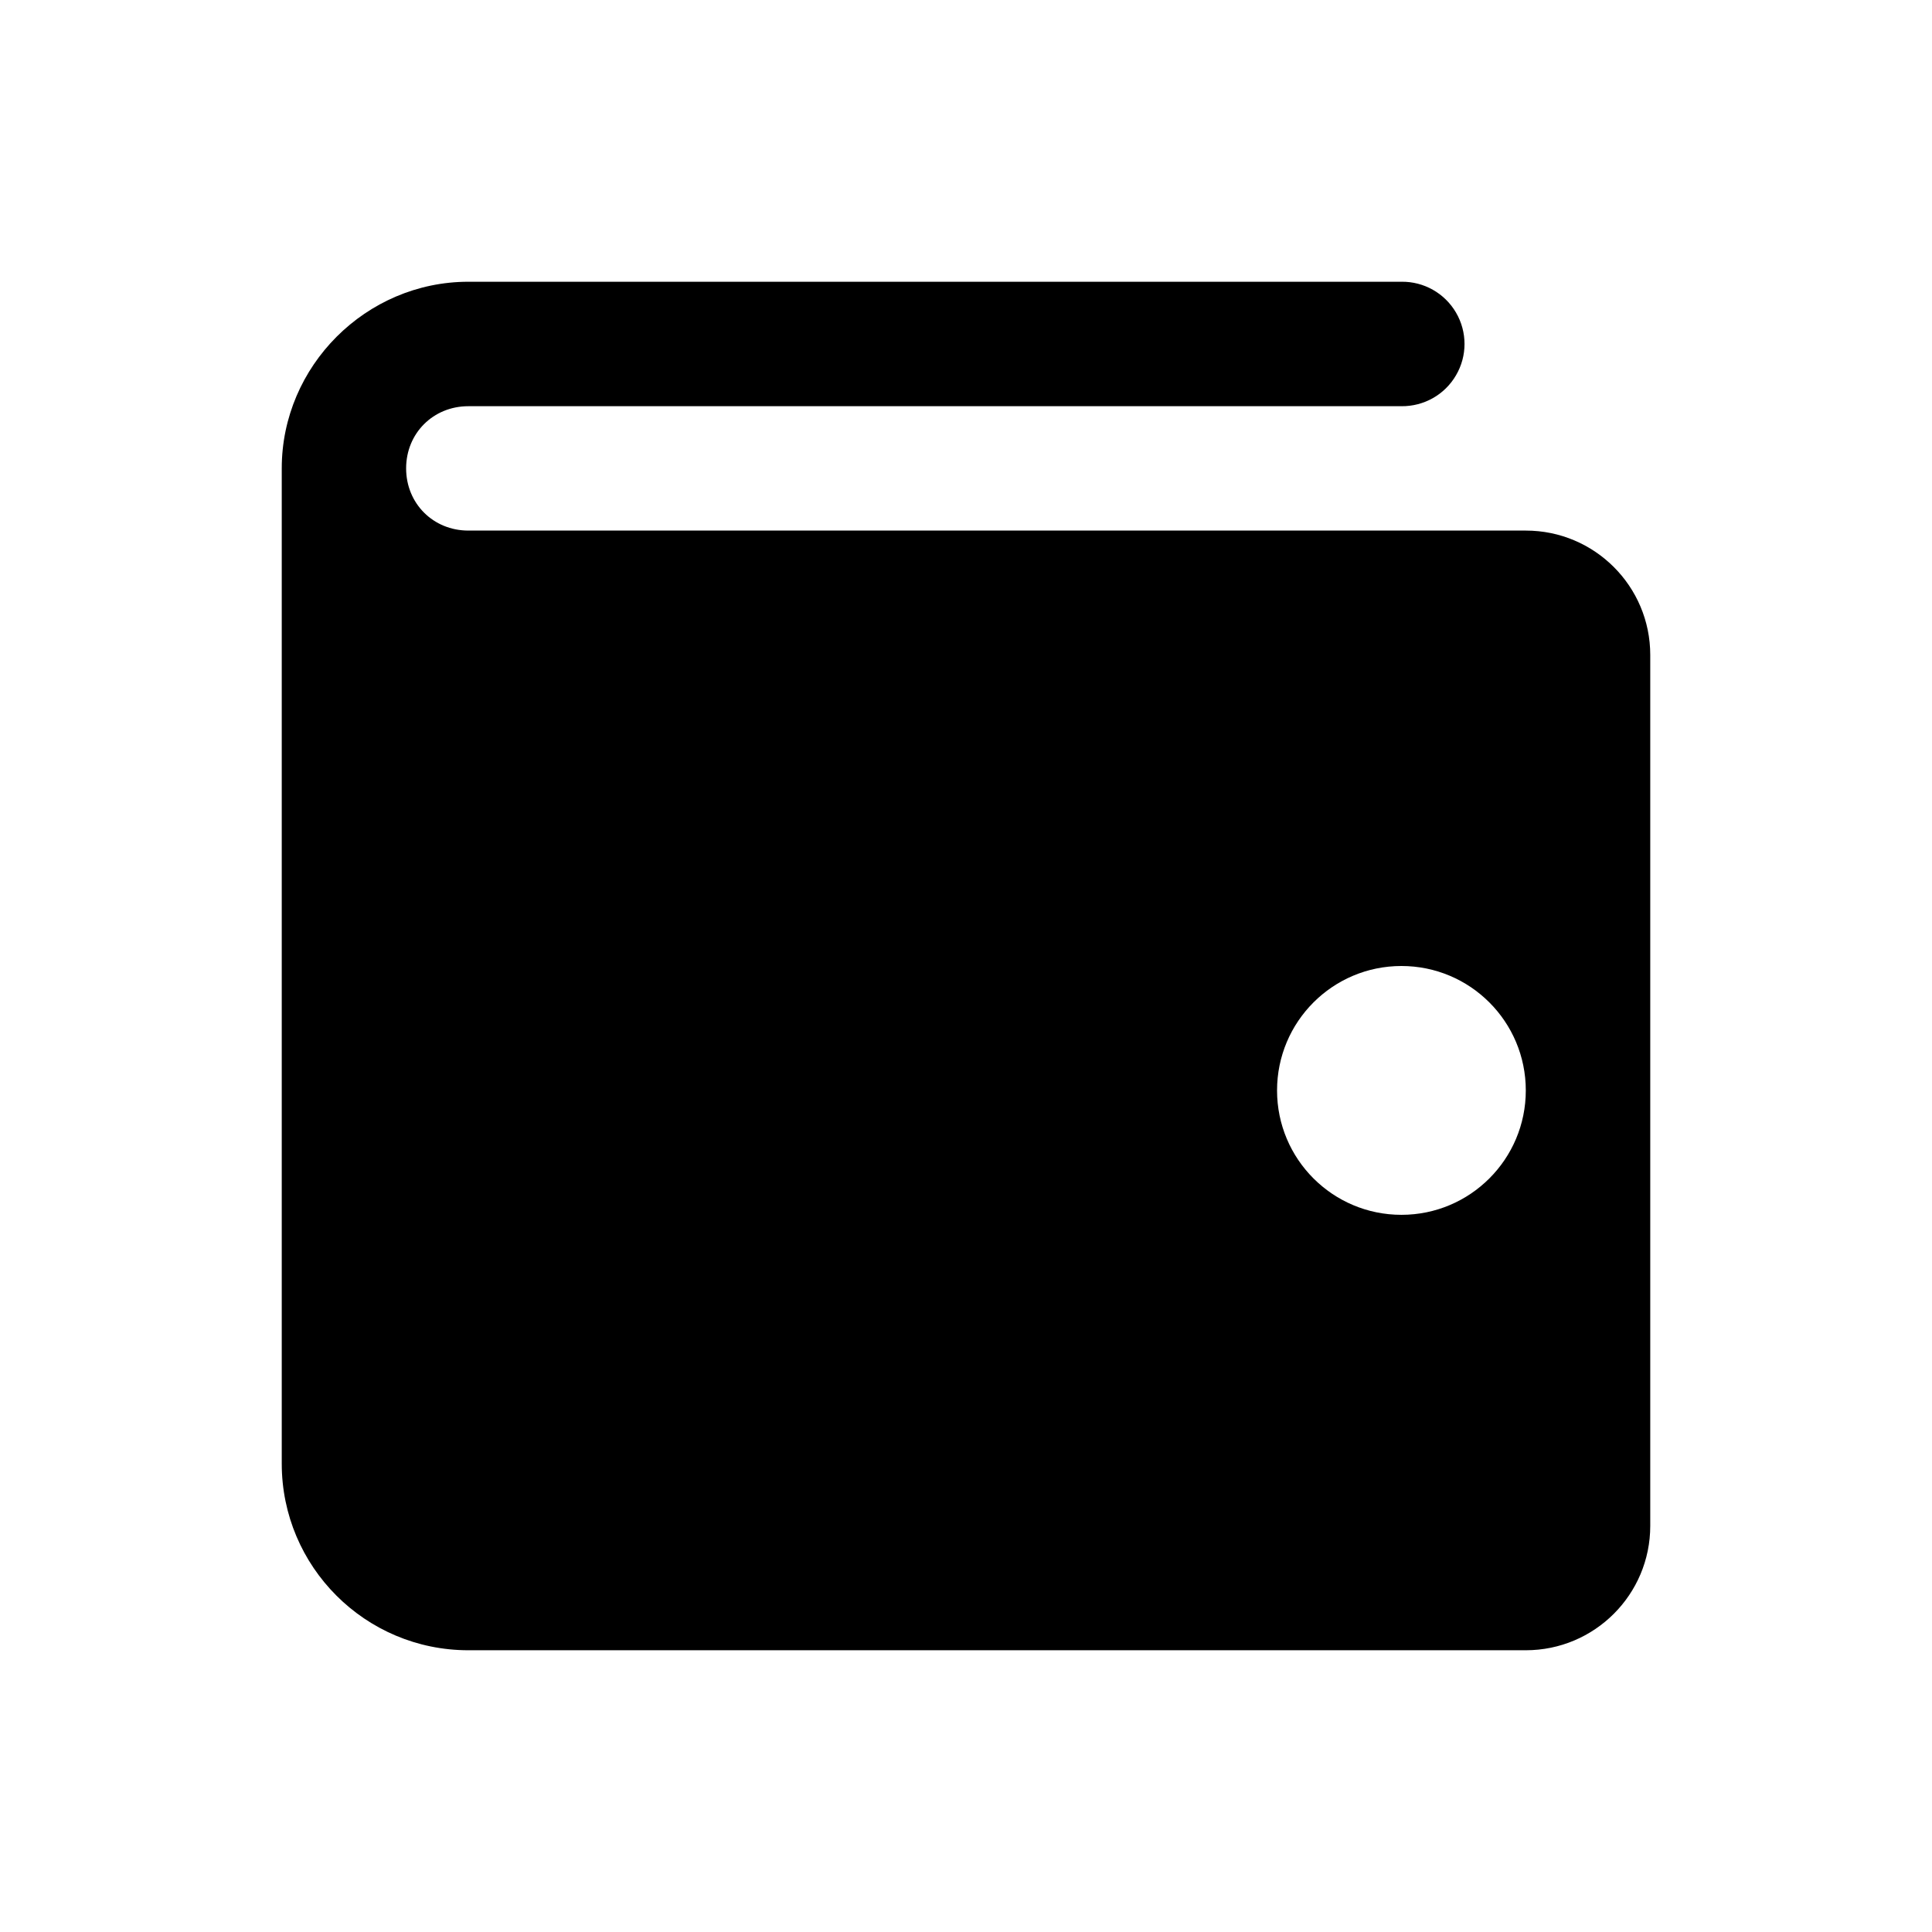 <svg  viewBox="0 0 24 24" fill="none" xmlns="http://www.w3.org/2000/svg">
<path fill-rule="evenodd" clip-rule="evenodd" d="M3.5 5.818C3.5 4.547 4.547 3.5 5.818 3.5H17.409C17.688 3.496 17.947 3.643 18.087 3.883C18.228 4.124 18.228 4.422 18.087 4.662C17.947 4.903 17.688 5.049 17.409 5.046H5.818C5.382 5.046 5.045 5.382 5.045 5.818C5.045 6.255 5.382 6.591 5.818 6.591H12.773H18.954C19.808 6.591 20.5 7.283 20.5 8.136V18.955C20.5 19.808 19.808 20.5 18.954 20.5H5.818C4.538 20.5 3.5 19.462 3.5 18.182V5.818ZM18.954 13.546C18.954 12.692 18.263 12 17.409 12C16.555 12 15.864 12.692 15.864 13.546C15.864 14.399 16.555 15.091 17.409 15.091C18.263 15.091 18.954 14.399 18.954 13.546Z" fill="currentColor"/>
</svg>
